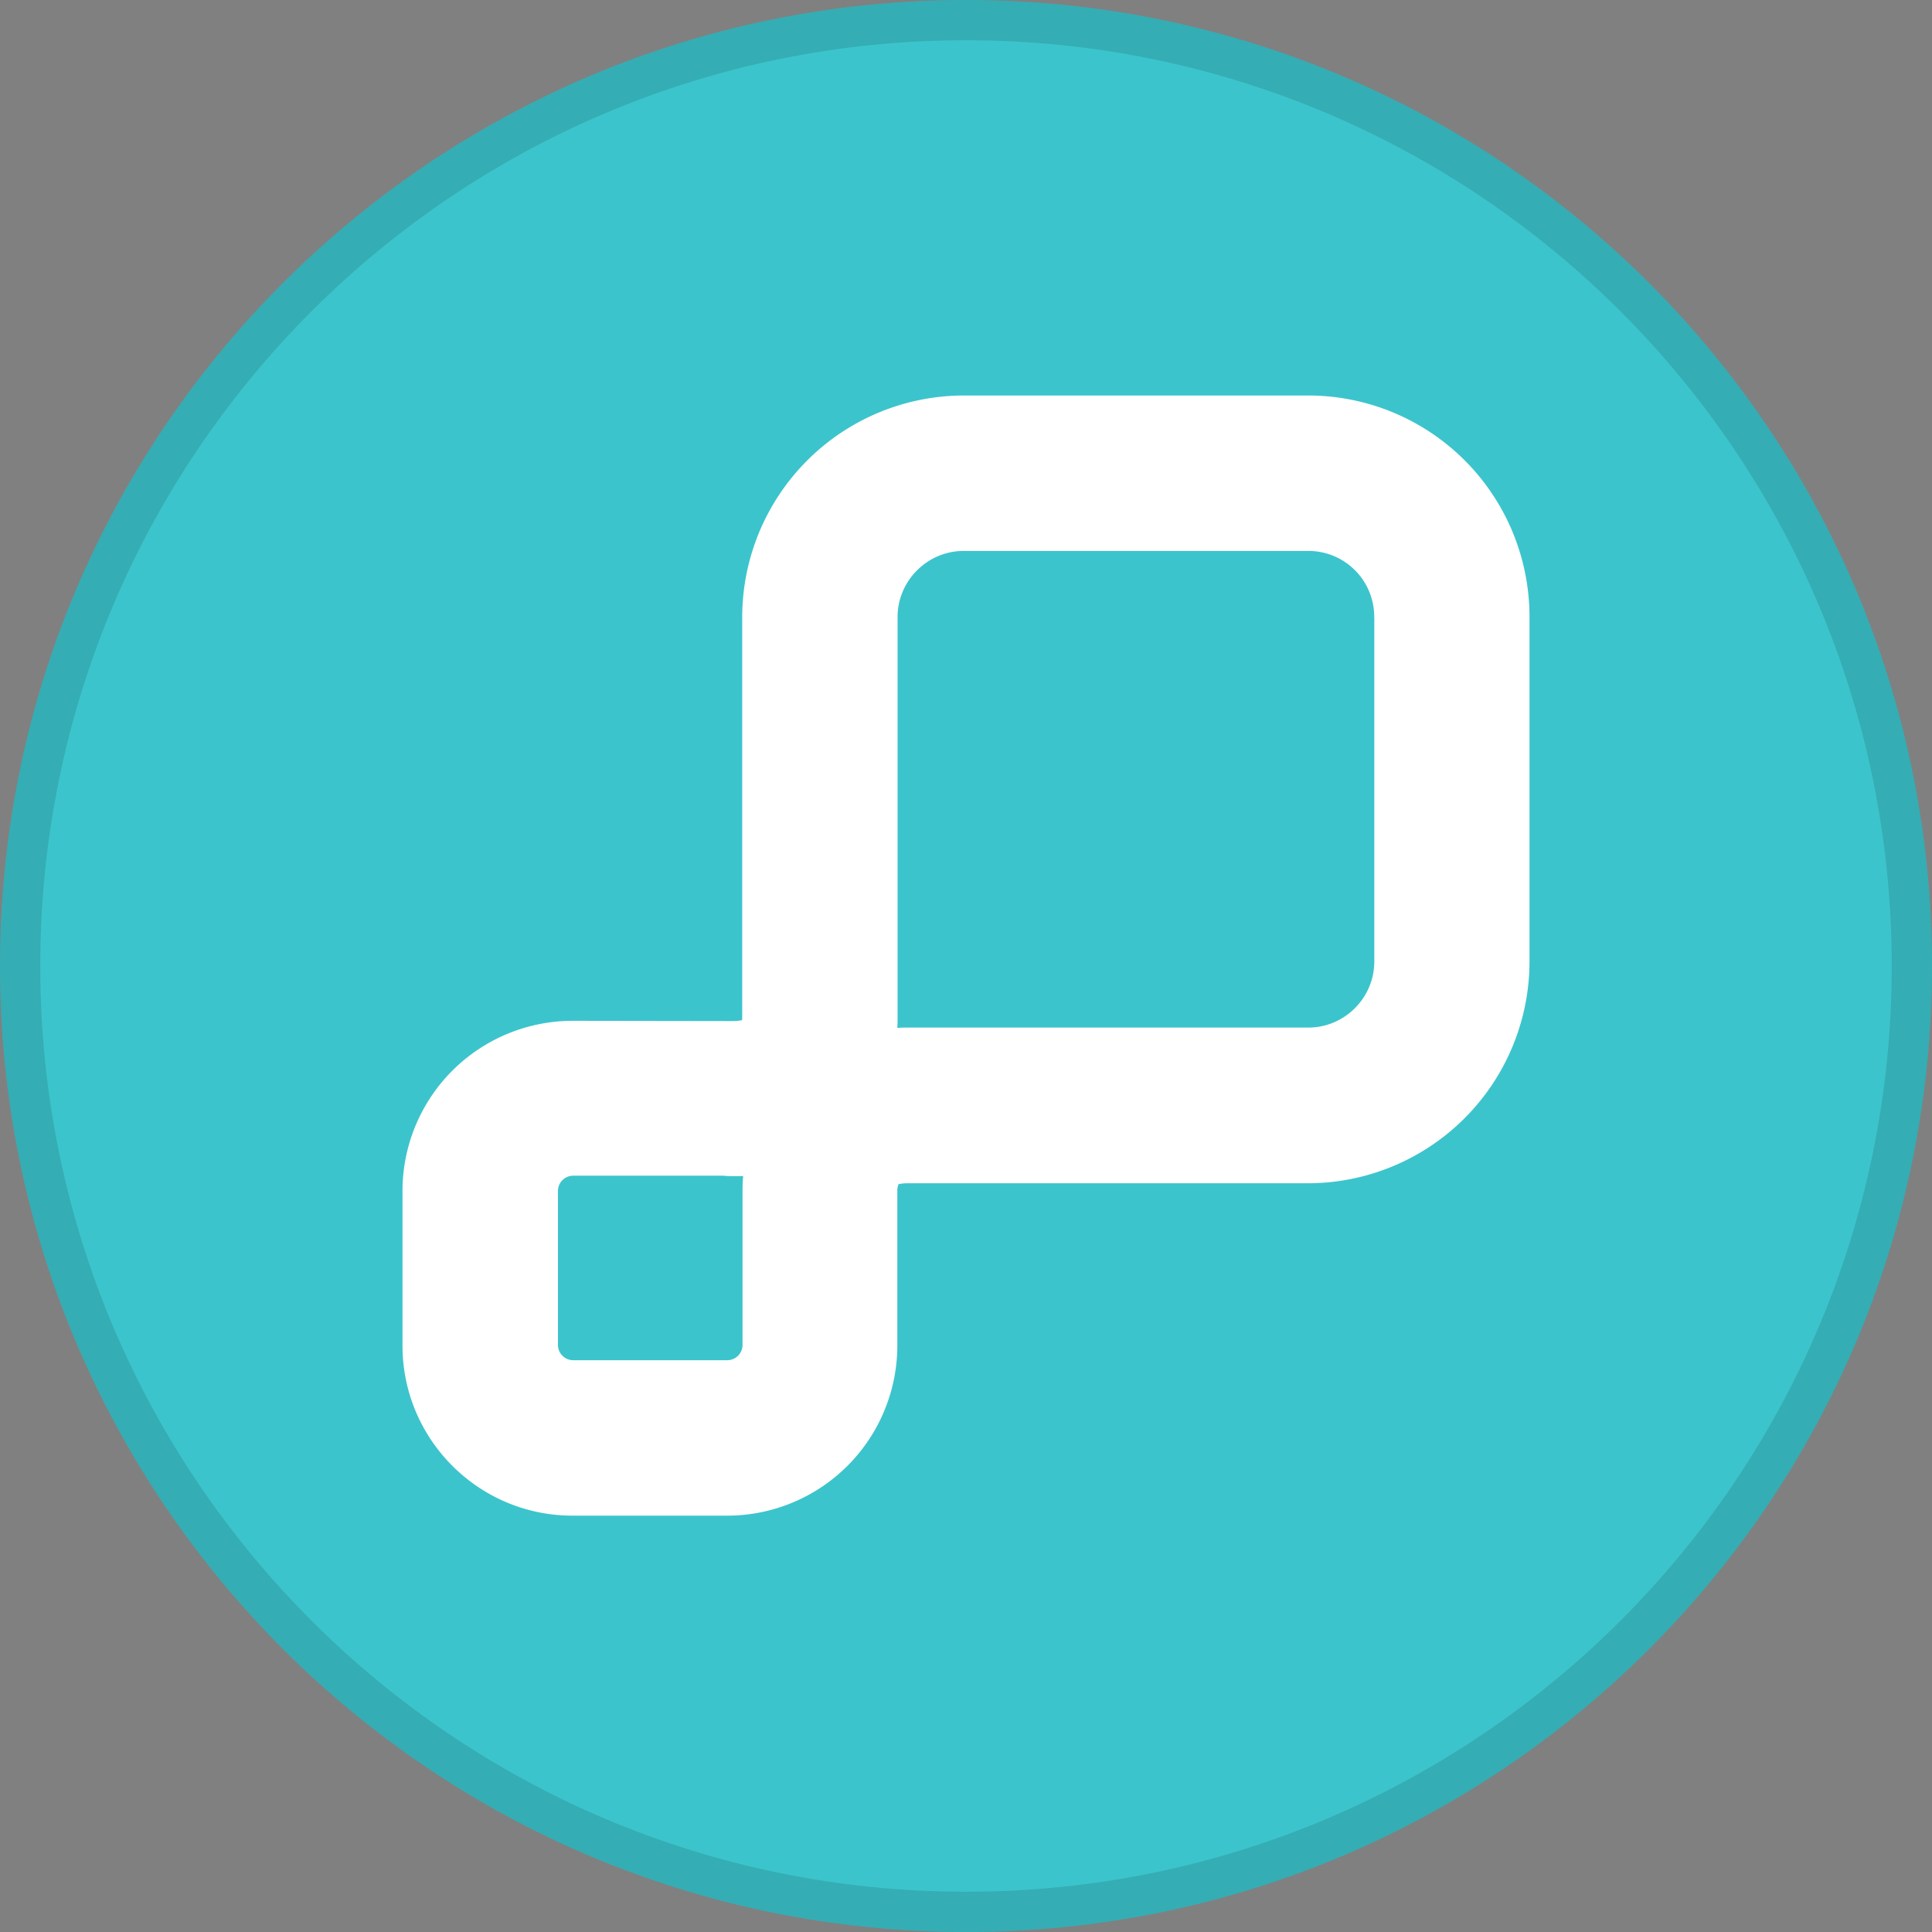 <svg fill="none" viewBox="0 0 24 24" xmlns="http://www.w3.org/2000/svg">
  <rect x="0" y="0" width="24" height="24" fill="#808080" stroke="none"/>
  <g clip-path="url(#GumGum_svg__a)">
    <path fill="#3CC4CC" d="M24 12c0 6.627-5.373 12-12 12S0 18.627 0 12 5.373 0 12 0s12 5.373 12 12Z"/>
    <path fill="#000" fill-opacity=".12" fill-rule="evenodd" d="M24 12c0 6.627-5.373 12-12 12S0 18.627 0 12 5.373 0 12 0s12 5.373 12 12ZM12 23.5c6.351 0 11.5-5.149 11.5-11.5S18.351.5 12 .5.5 5.649.5 12 5.649 23.5 12 23.5Z" clip-rule="evenodd"/>
    <path fill="#fff" d="M16.252 4.913h-4.28A2.756 2.756 0 0 0 9.22 7.665v4.964c0 .018 0 .033-.003.044a.574.574 0 0 1-.115.011l-1.99-.003A2.114 2.114 0 0 0 5 14.793v1.923c0 1.165.947 2.112 2.112 2.112h1.923a2.114 2.114 0 0 0 2.112-2.112V14.78a.23.23 0 0 1 .015-.07.544.544 0 0 1 .115-.011h4.971A2.756 2.756 0 0 0 19 11.948V7.665a2.75 2.75 0 0 0-2.748-2.752Zm.82 2.752v4.28c0 .45-.369.82-.82.82H11.28c-.045 0-.09 0-.134.004.004-.04.004-.081.004-.122V7.665c0-.451.37-.821.821-.821h4.28a.817.817 0 0 1 .82.82Zm-7.84 6.942c-.008.086-.008.152-.008.197v1.908a.19.19 0 0 1-.185.185H7.116a.19.19 0 0 1-.185-.185V14.79a.19.19 0 0 1 .185-.185H8.99c.06.007.152.007.24.004Z"/>
  </g>
  <defs>
    <clipPath id="GumGum_svg__a">
      <path fill="#fff" d="M0 0h24v24H0z"/>
    </clipPath>
  </defs>
</svg>
